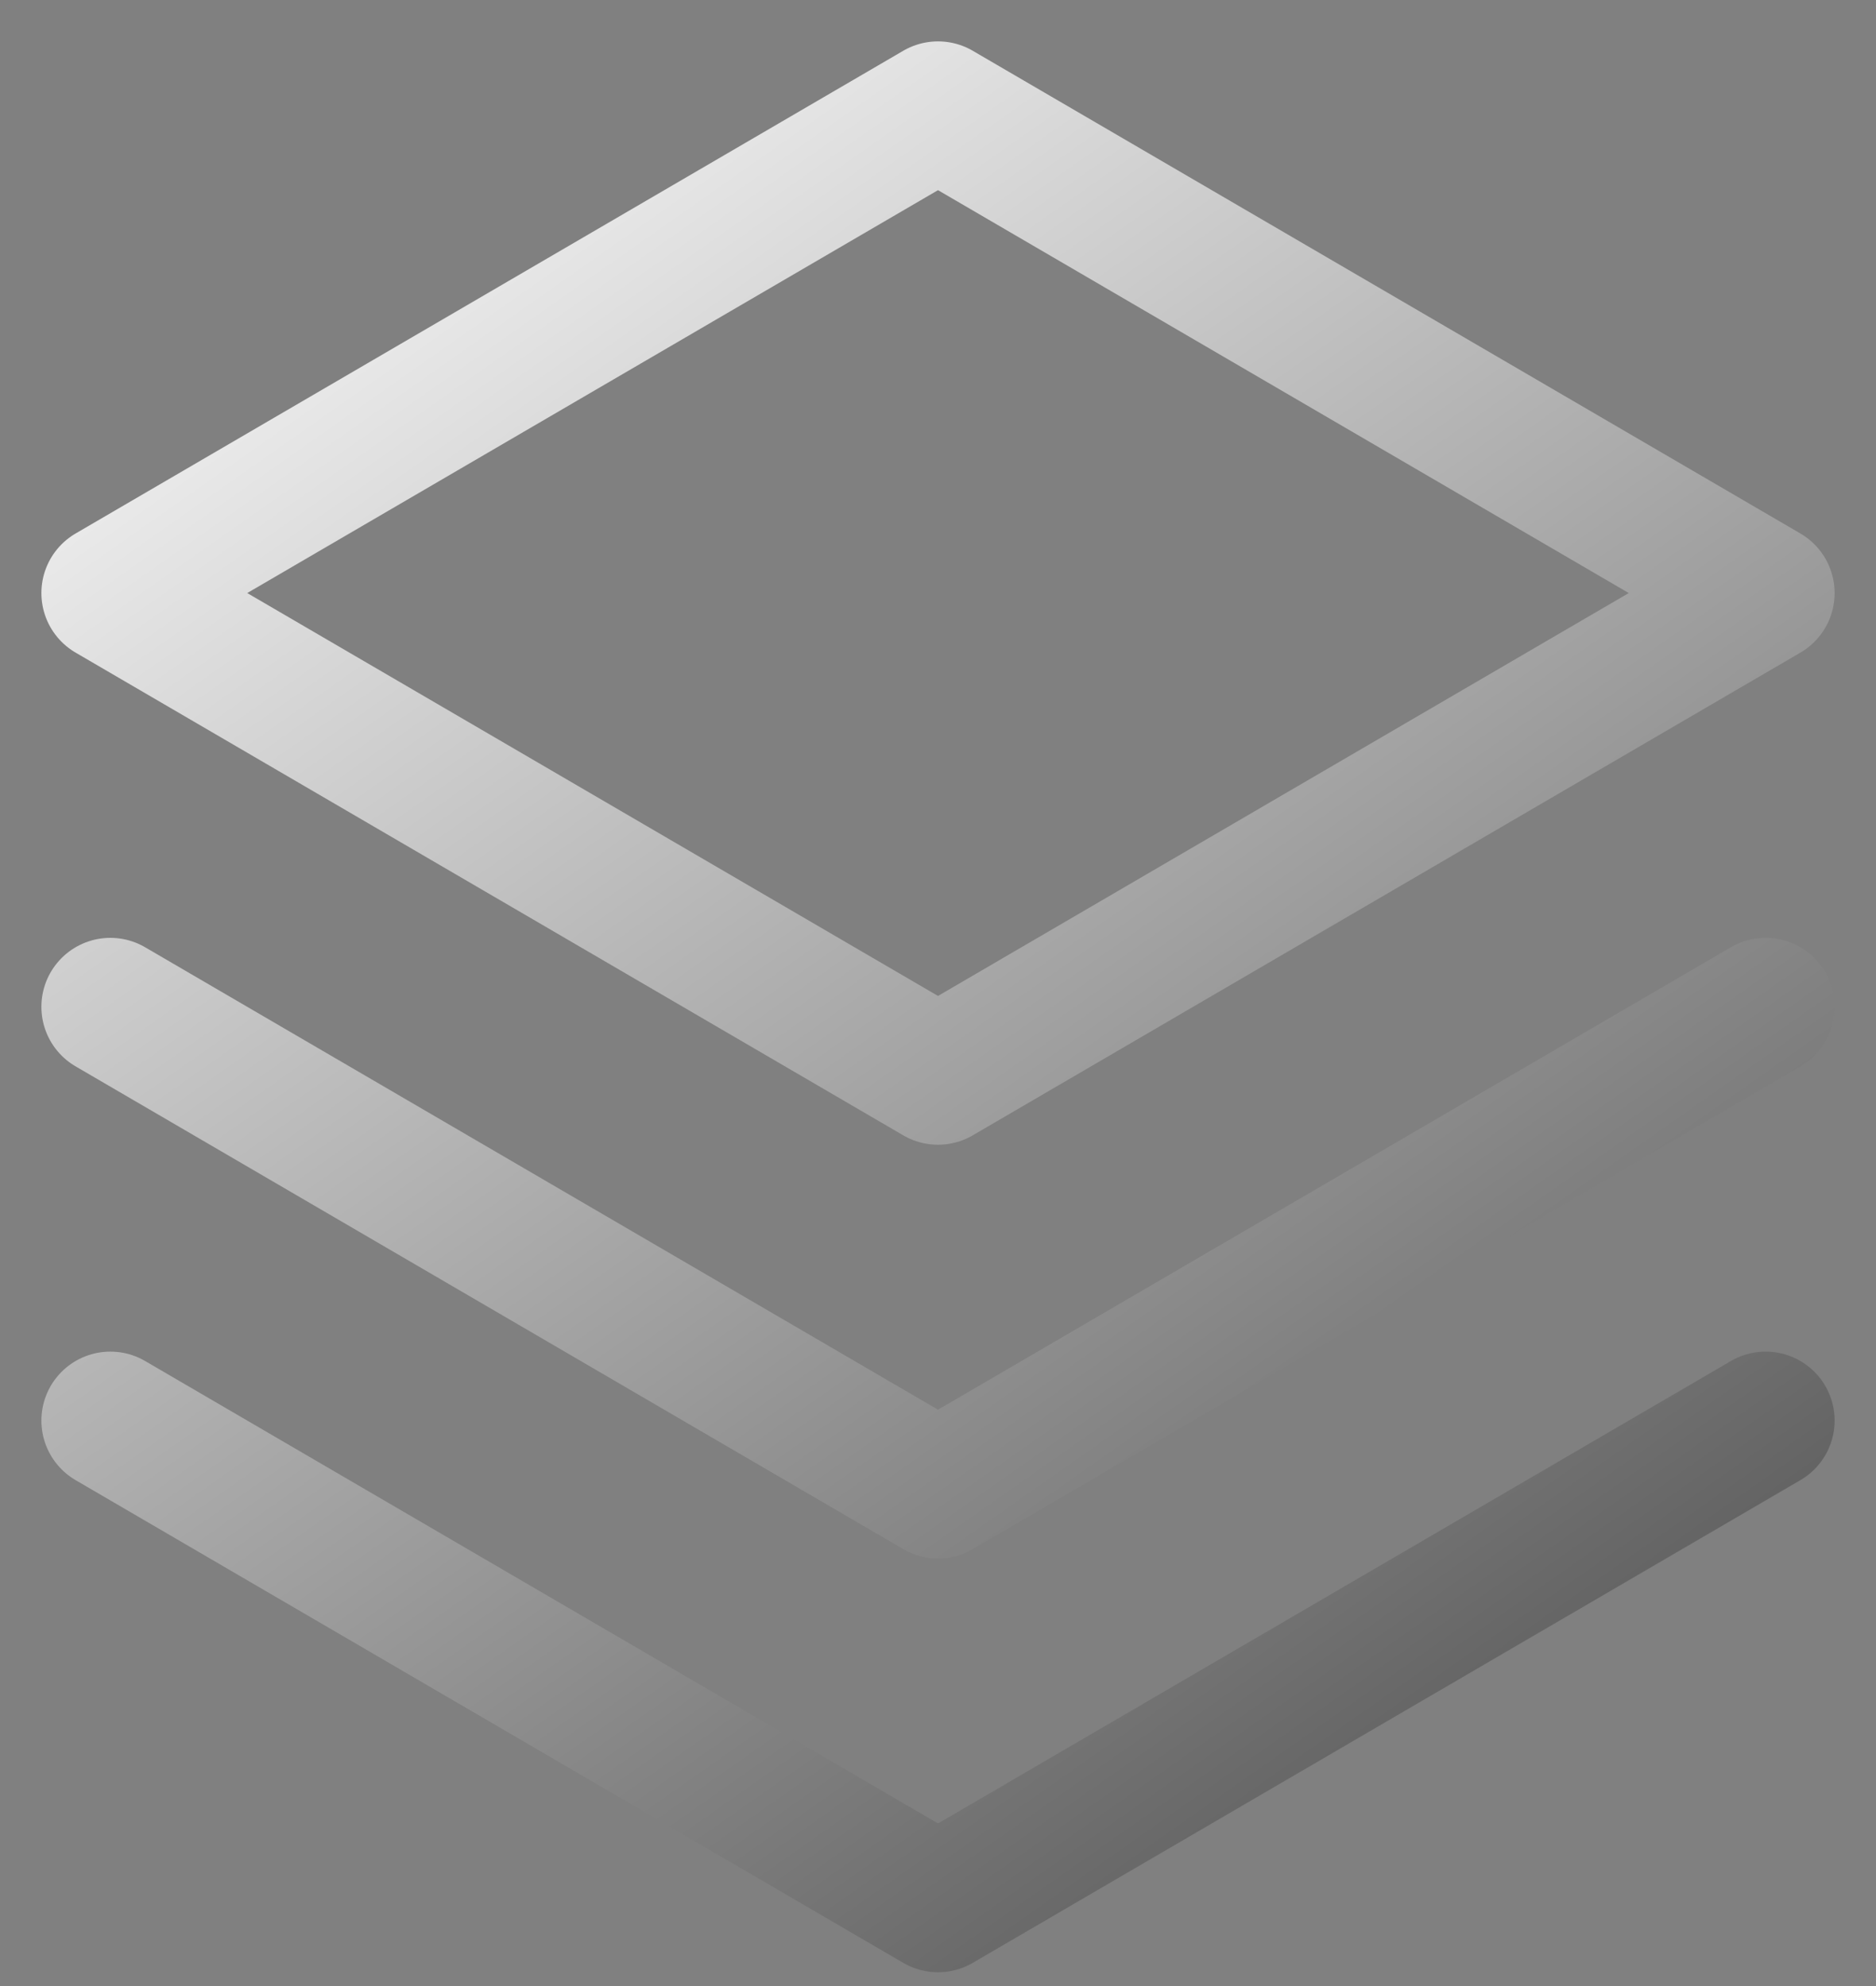 <svg xmlns="http://www.w3.org/2000/svg" width="17" height="18" fill="none" viewBox="0 0 17 18"><rect x="0" y="0" width="17" height="18" fill="#808080" stroke="none"/><path stroke="url(#paint0_linear_851_144)" stroke-linecap="round" stroke-linejoin="round" stroke-width="1.25" d="M1 12.875L8.5 17.25L16 12.875M1 9.125L8.5 13.5L16 9.125M1 5.375L8.5 9.75L16 5.375L8.5 1L1 5.375Z"/><defs><linearGradient id="paint0_linear_851_144" x1="3" x2="16" y1="1" y2="19.5" gradientUnits="userSpaceOnUse"><stop stop-color="#F8F8F8"/><stop offset="1" stop-color="#3C3C3C"/></linearGradient></defs></svg>